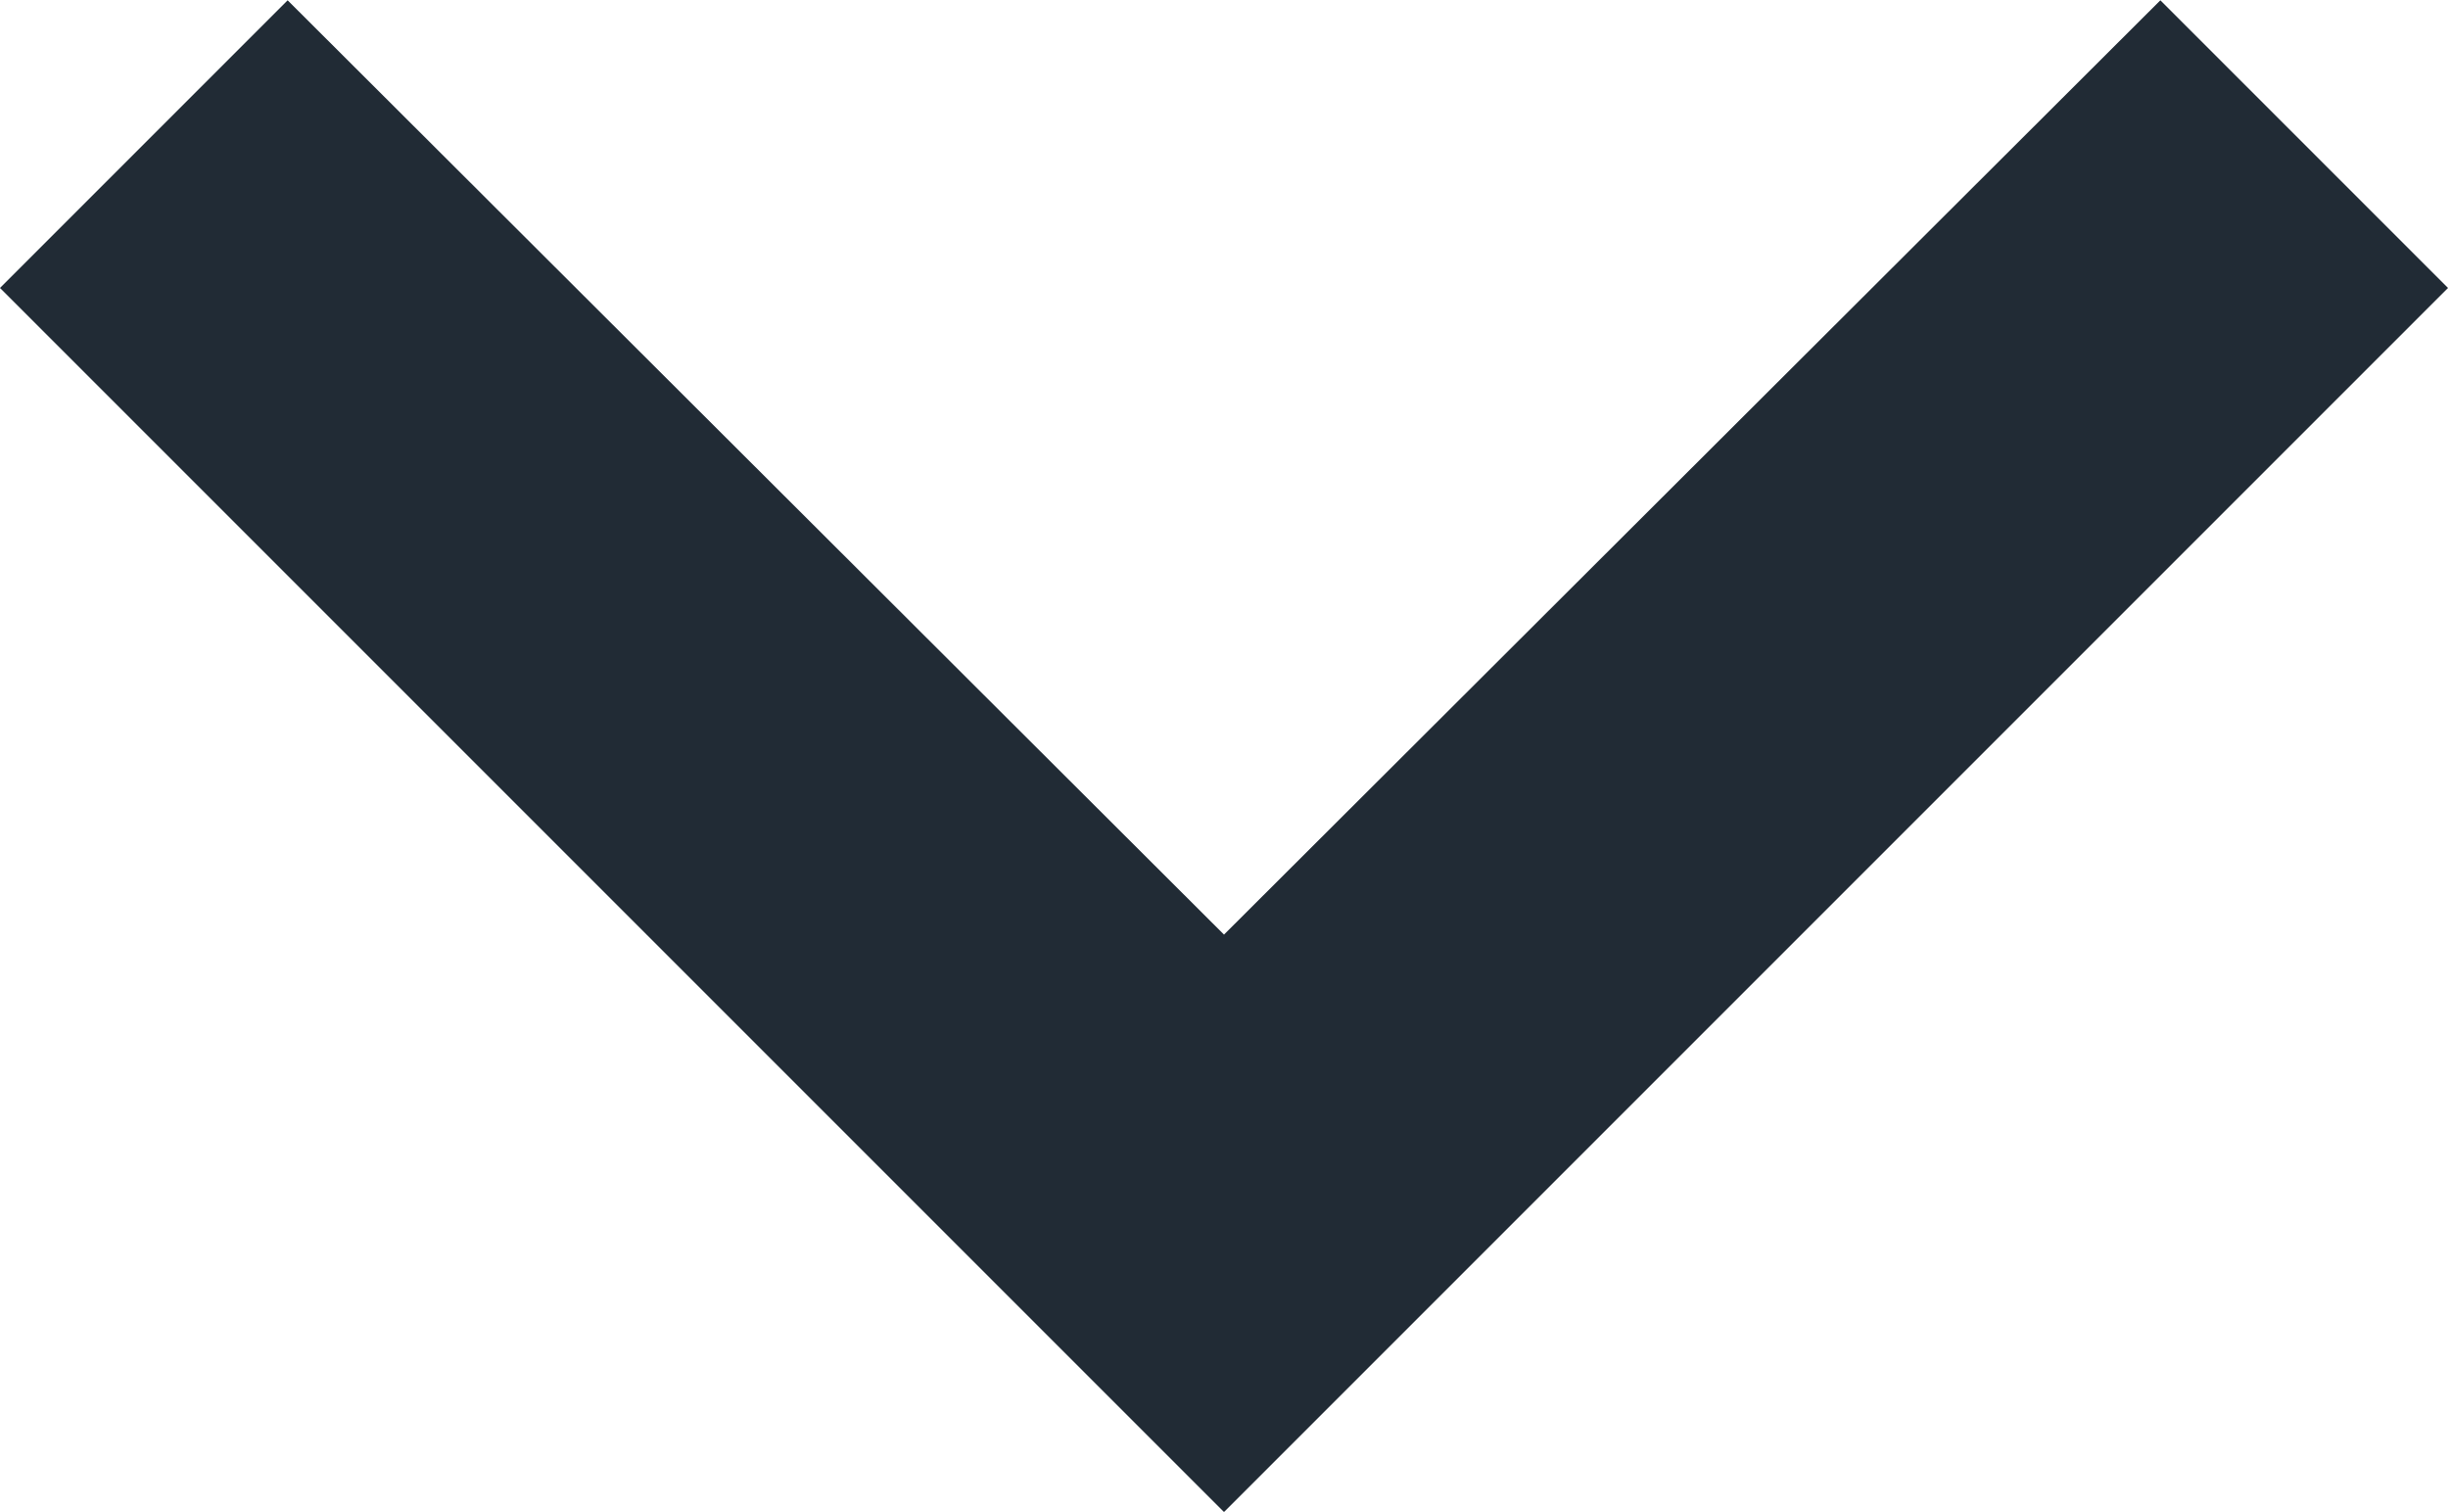 <svg xmlns="http://www.w3.org/2000/svg" width="8" height="4.94" viewBox="0 0 8 4.94">
  <path id="ic_expand_more_24px" data-name="ic expand more 24px" d="M969.268,225l-3.06,3.053L963.148,225l-.94.94,4,4,4-4Z" transform="translate(-962.208 -224.999)" fill="#212b35"/>
</svg>
